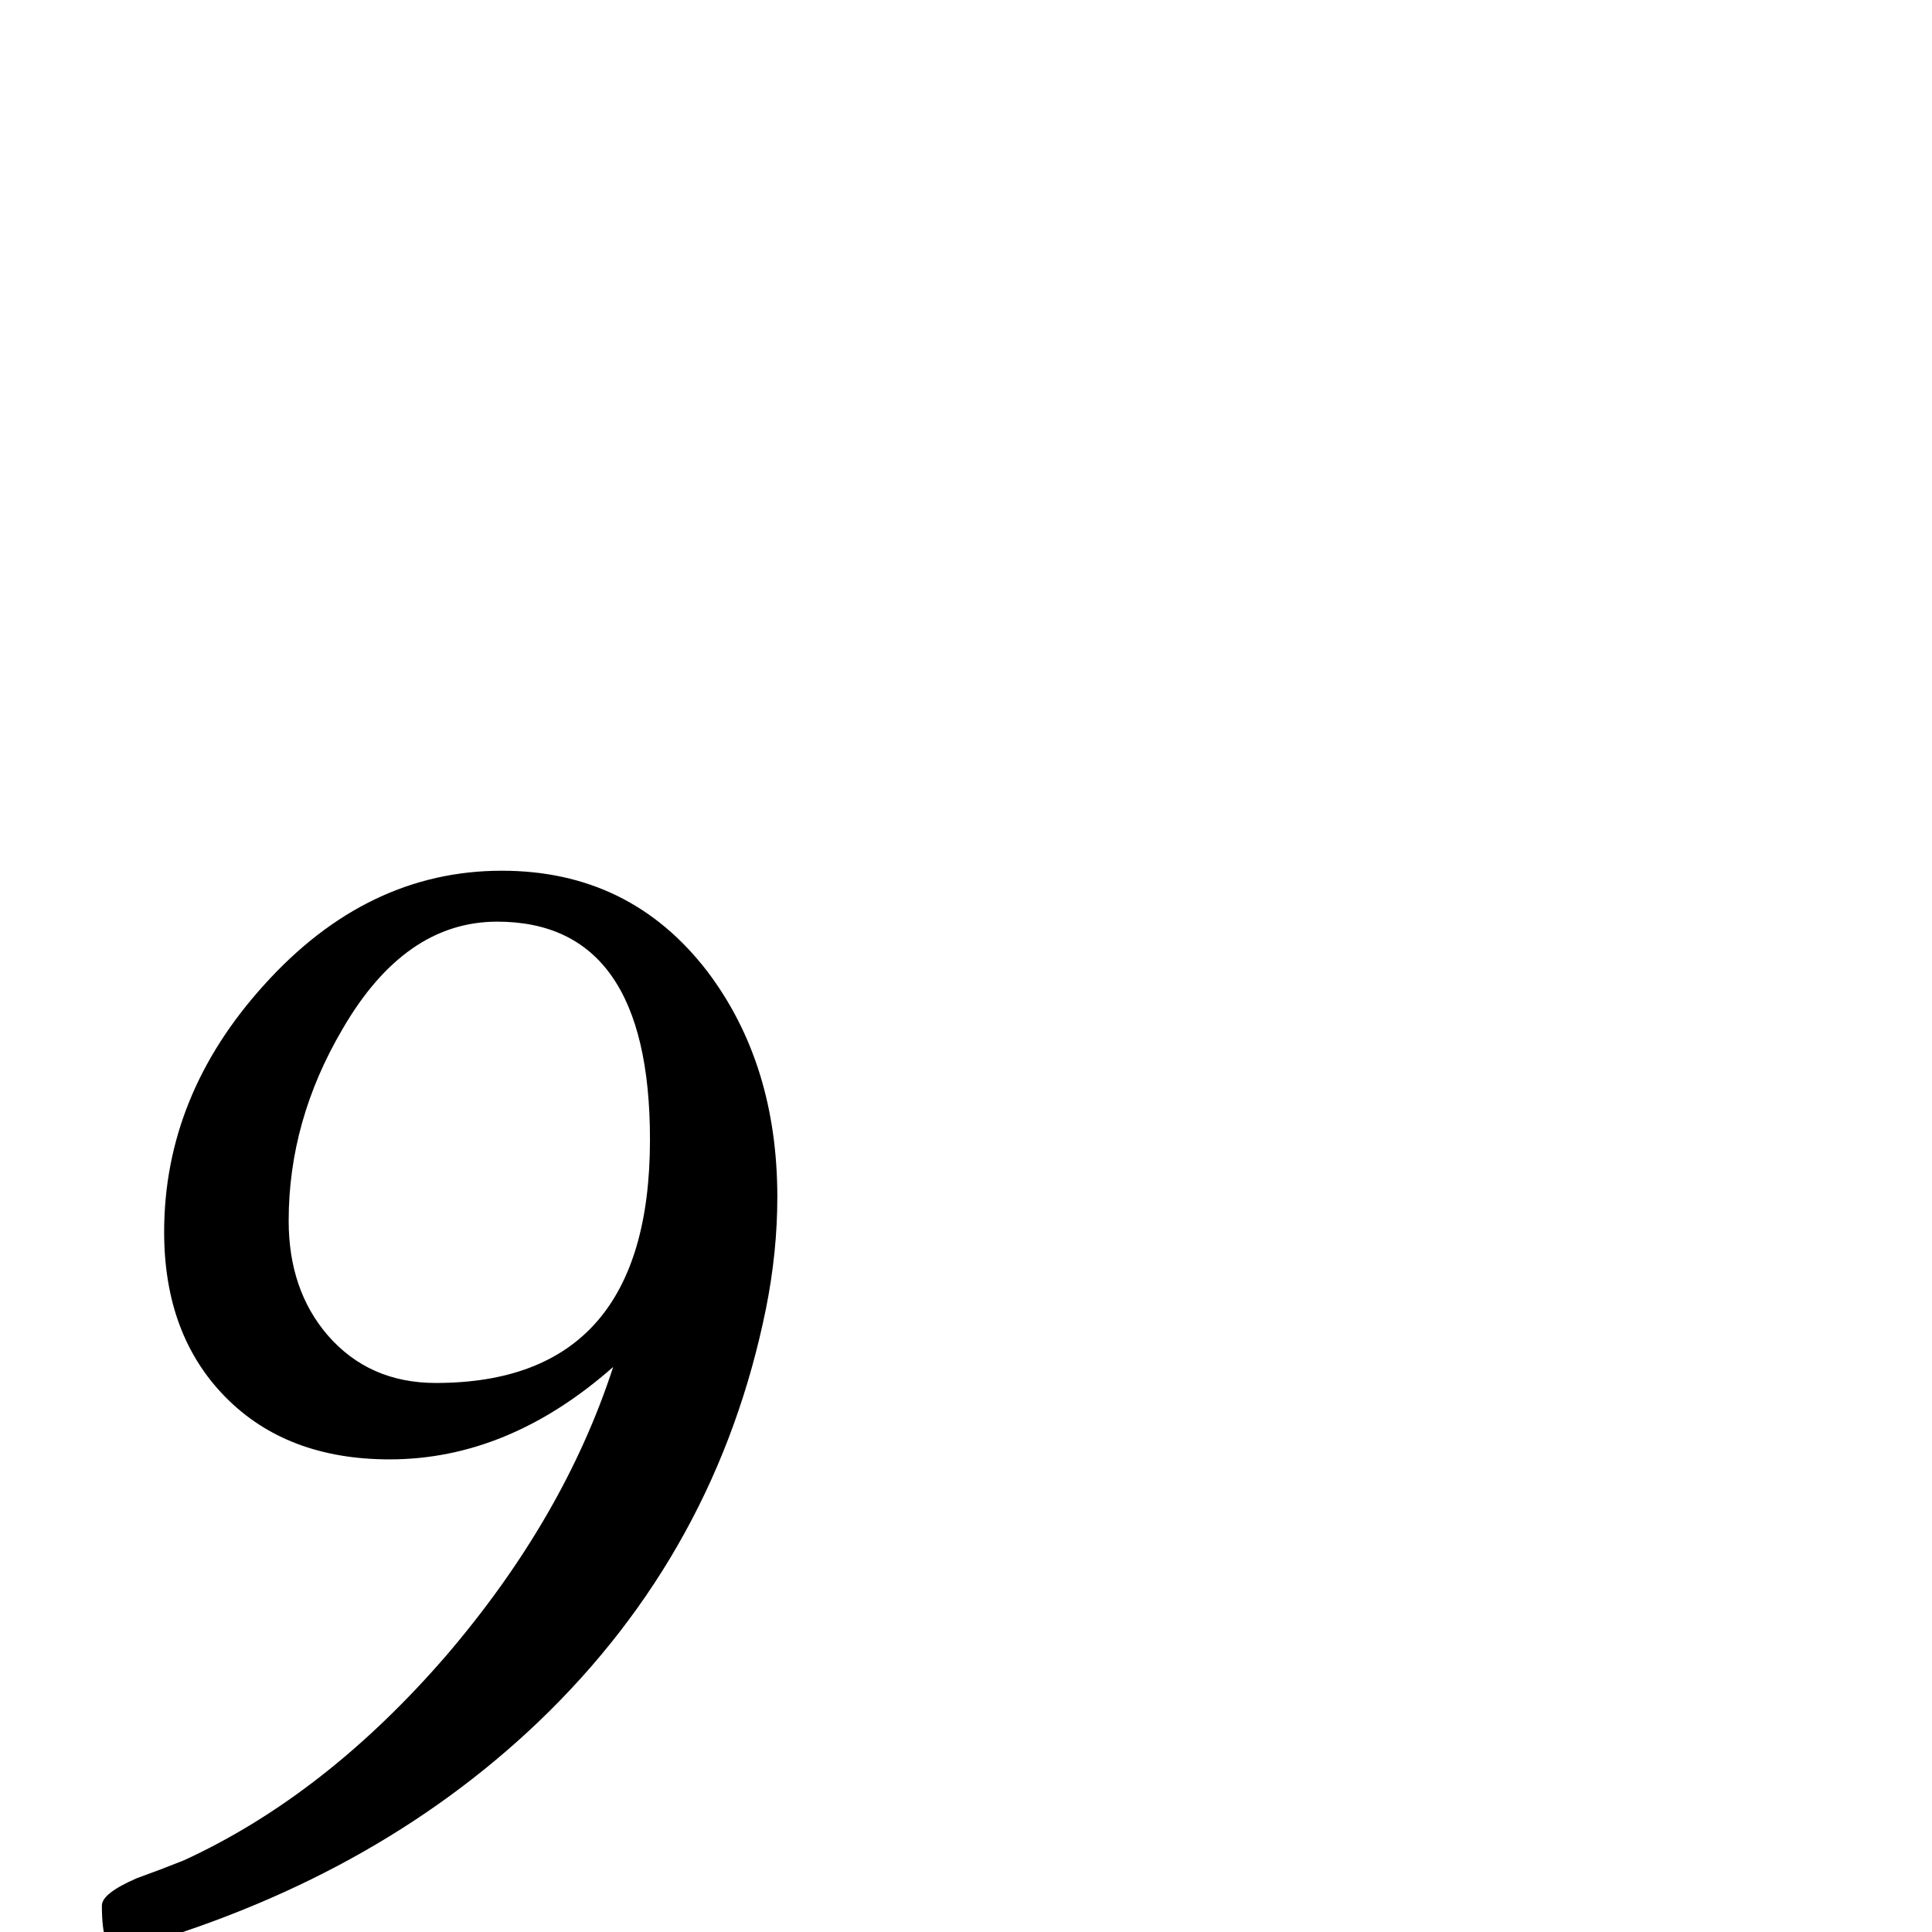 <?xml version="1.0" standalone="no"?>
<!DOCTYPE svg PUBLIC "-//W3C//DTD SVG 1.1//EN" "http://www.w3.org/Graphics/SVG/1.1/DTD/svg11.dtd" >
<svg viewBox="0 -442 2048 2048">
  <g transform="matrix(1 0 0 -1 0 1606)">
   <path fill="currentColor"
d="M824 779q0 -58 -12 -118q-52 -257 -241 -438q-177 -169 -442 -243q-1 -1 -4 -1q-17 0 -17 49q0 13 37 29q25 9 50 19q150 69 278 217q125 146 177 306q-111 -98 -237 -98q-109 0 -174 66t-65 175q0 145 106 262q109 121 252 121q136 0 218 -107q74 -98 74 -239zM689 840
q0 231 -162 231q-98 0 -164 -114q-57 -97 -57 -203q0 -73 41 -121q44 -51 115 -51q227 0 227 258z" />
  </g>

</svg>
